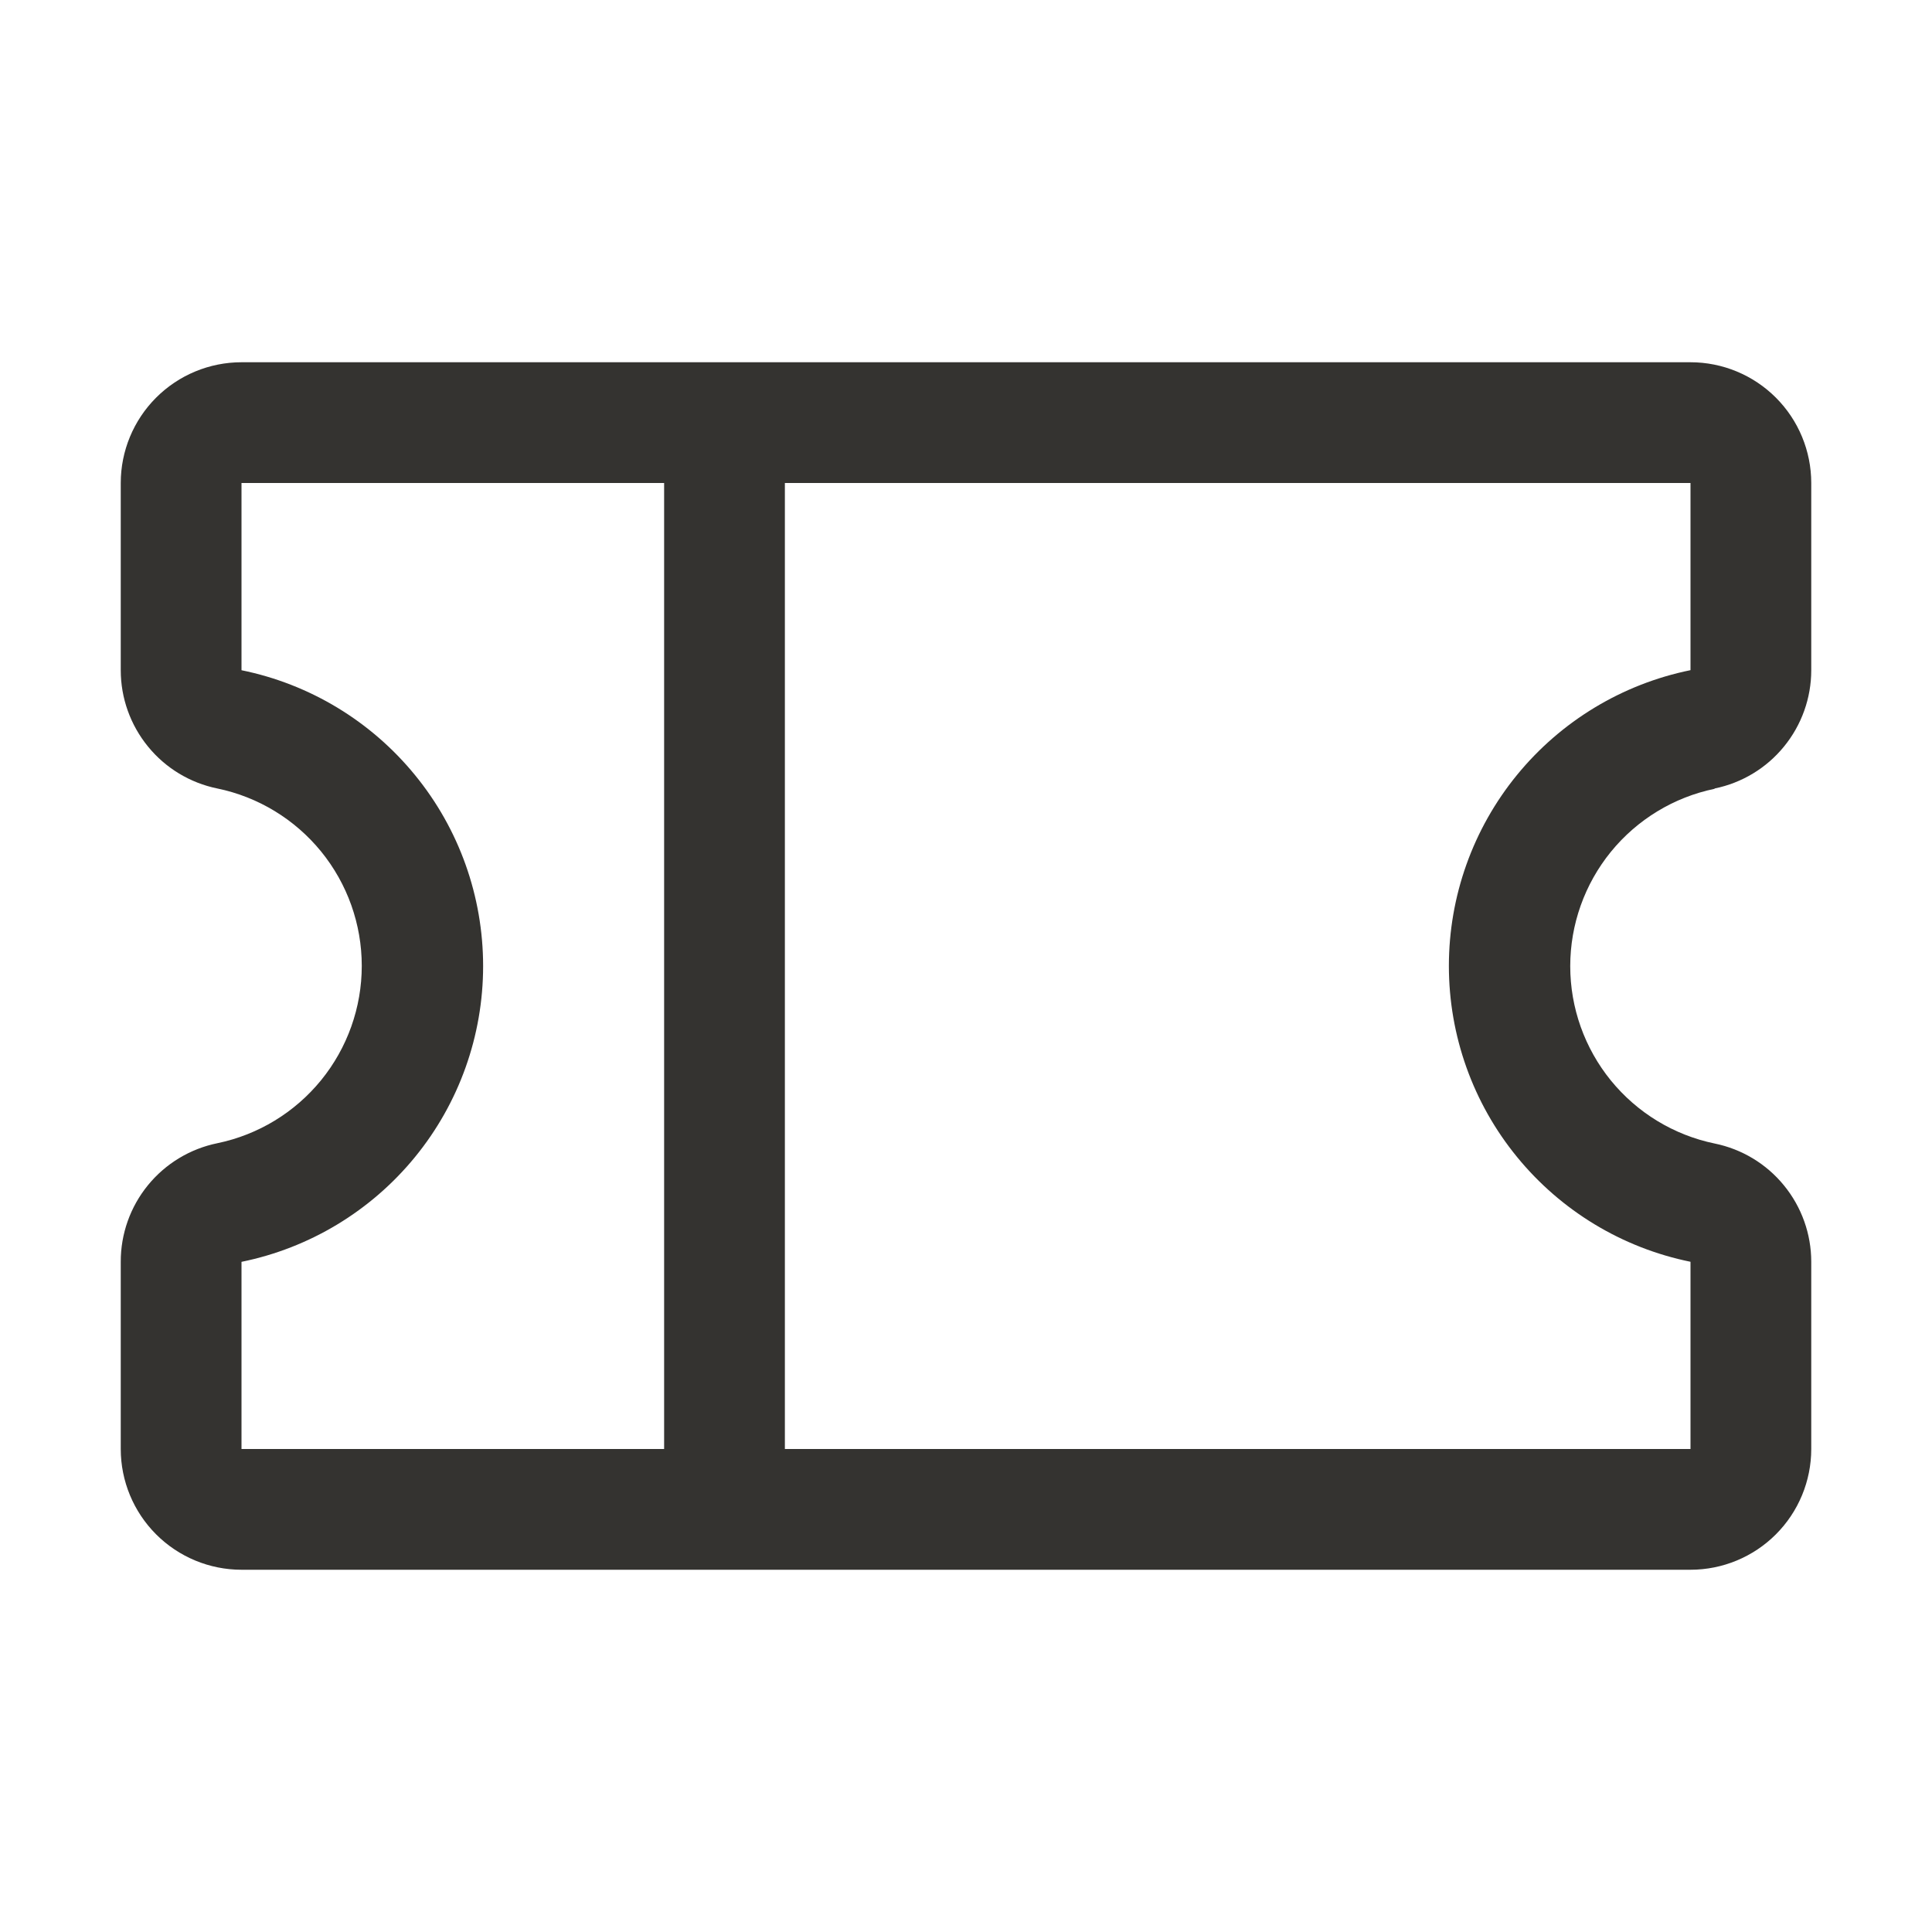 <svg width="32" height="32" viewBox="0 0 32 32" fill="none" xmlns="http://www.w3.org/2000/svg">
<path d="M28.399 13.06C28.851 12.968 29.257 12.723 29.548 12.366C29.84 12.009 30 11.562 30 11.101V8C30 7.47 29.789 6.961 29.414 6.586C29.039 6.211 28.53 6 28 6H4C3.47 6 2.961 6.211 2.586 6.586C2.211 6.961 2 7.47 2 8V11.101C2 11.562 2.16 12.009 2.452 12.366C2.743 12.723 3.149 12.968 3.601 13.06C4.277 13.2 4.883 13.569 5.319 14.104C5.754 14.639 5.992 15.308 5.992 15.998C5.992 16.687 5.754 17.356 5.319 17.891C4.883 18.426 4.277 18.795 3.601 18.935C3.149 19.027 2.742 19.273 2.45 19.631C2.158 19.989 1.999 20.437 2 20.899V24C2 24.53 2.211 25.039 2.586 25.414C2.961 25.789 3.47 26 4 26H28C28.53 26 29.039 25.789 29.414 25.414C29.789 25.039 30 24.53 30 24V20.899C30 20.438 29.84 19.991 29.548 19.634C29.257 19.277 28.851 19.032 28.399 18.94C27.723 18.8 27.117 18.431 26.681 17.896C26.246 17.361 26.008 16.692 26.008 16.003C26.008 15.313 26.246 14.644 26.681 14.109C27.117 13.574 27.723 13.205 28.399 13.065V13.06ZM4 20.9C5.13 20.67 6.145 20.056 6.874 19.164C7.604 18.271 8.002 17.153 8.002 16.001C8.002 14.848 7.604 13.73 6.874 12.838C6.145 11.945 5.13 11.331 4 11.101V8H11V24H4V20.9ZM28 20.9V24H13V8H28V11.1C26.87 11.33 25.855 11.944 25.126 12.836C24.396 13.729 23.998 14.847 23.998 15.999C23.998 17.152 24.396 18.27 25.126 19.162C25.855 20.055 26.87 20.669 28 20.899V20.9Z" fill="#343330"/>
</svg>
